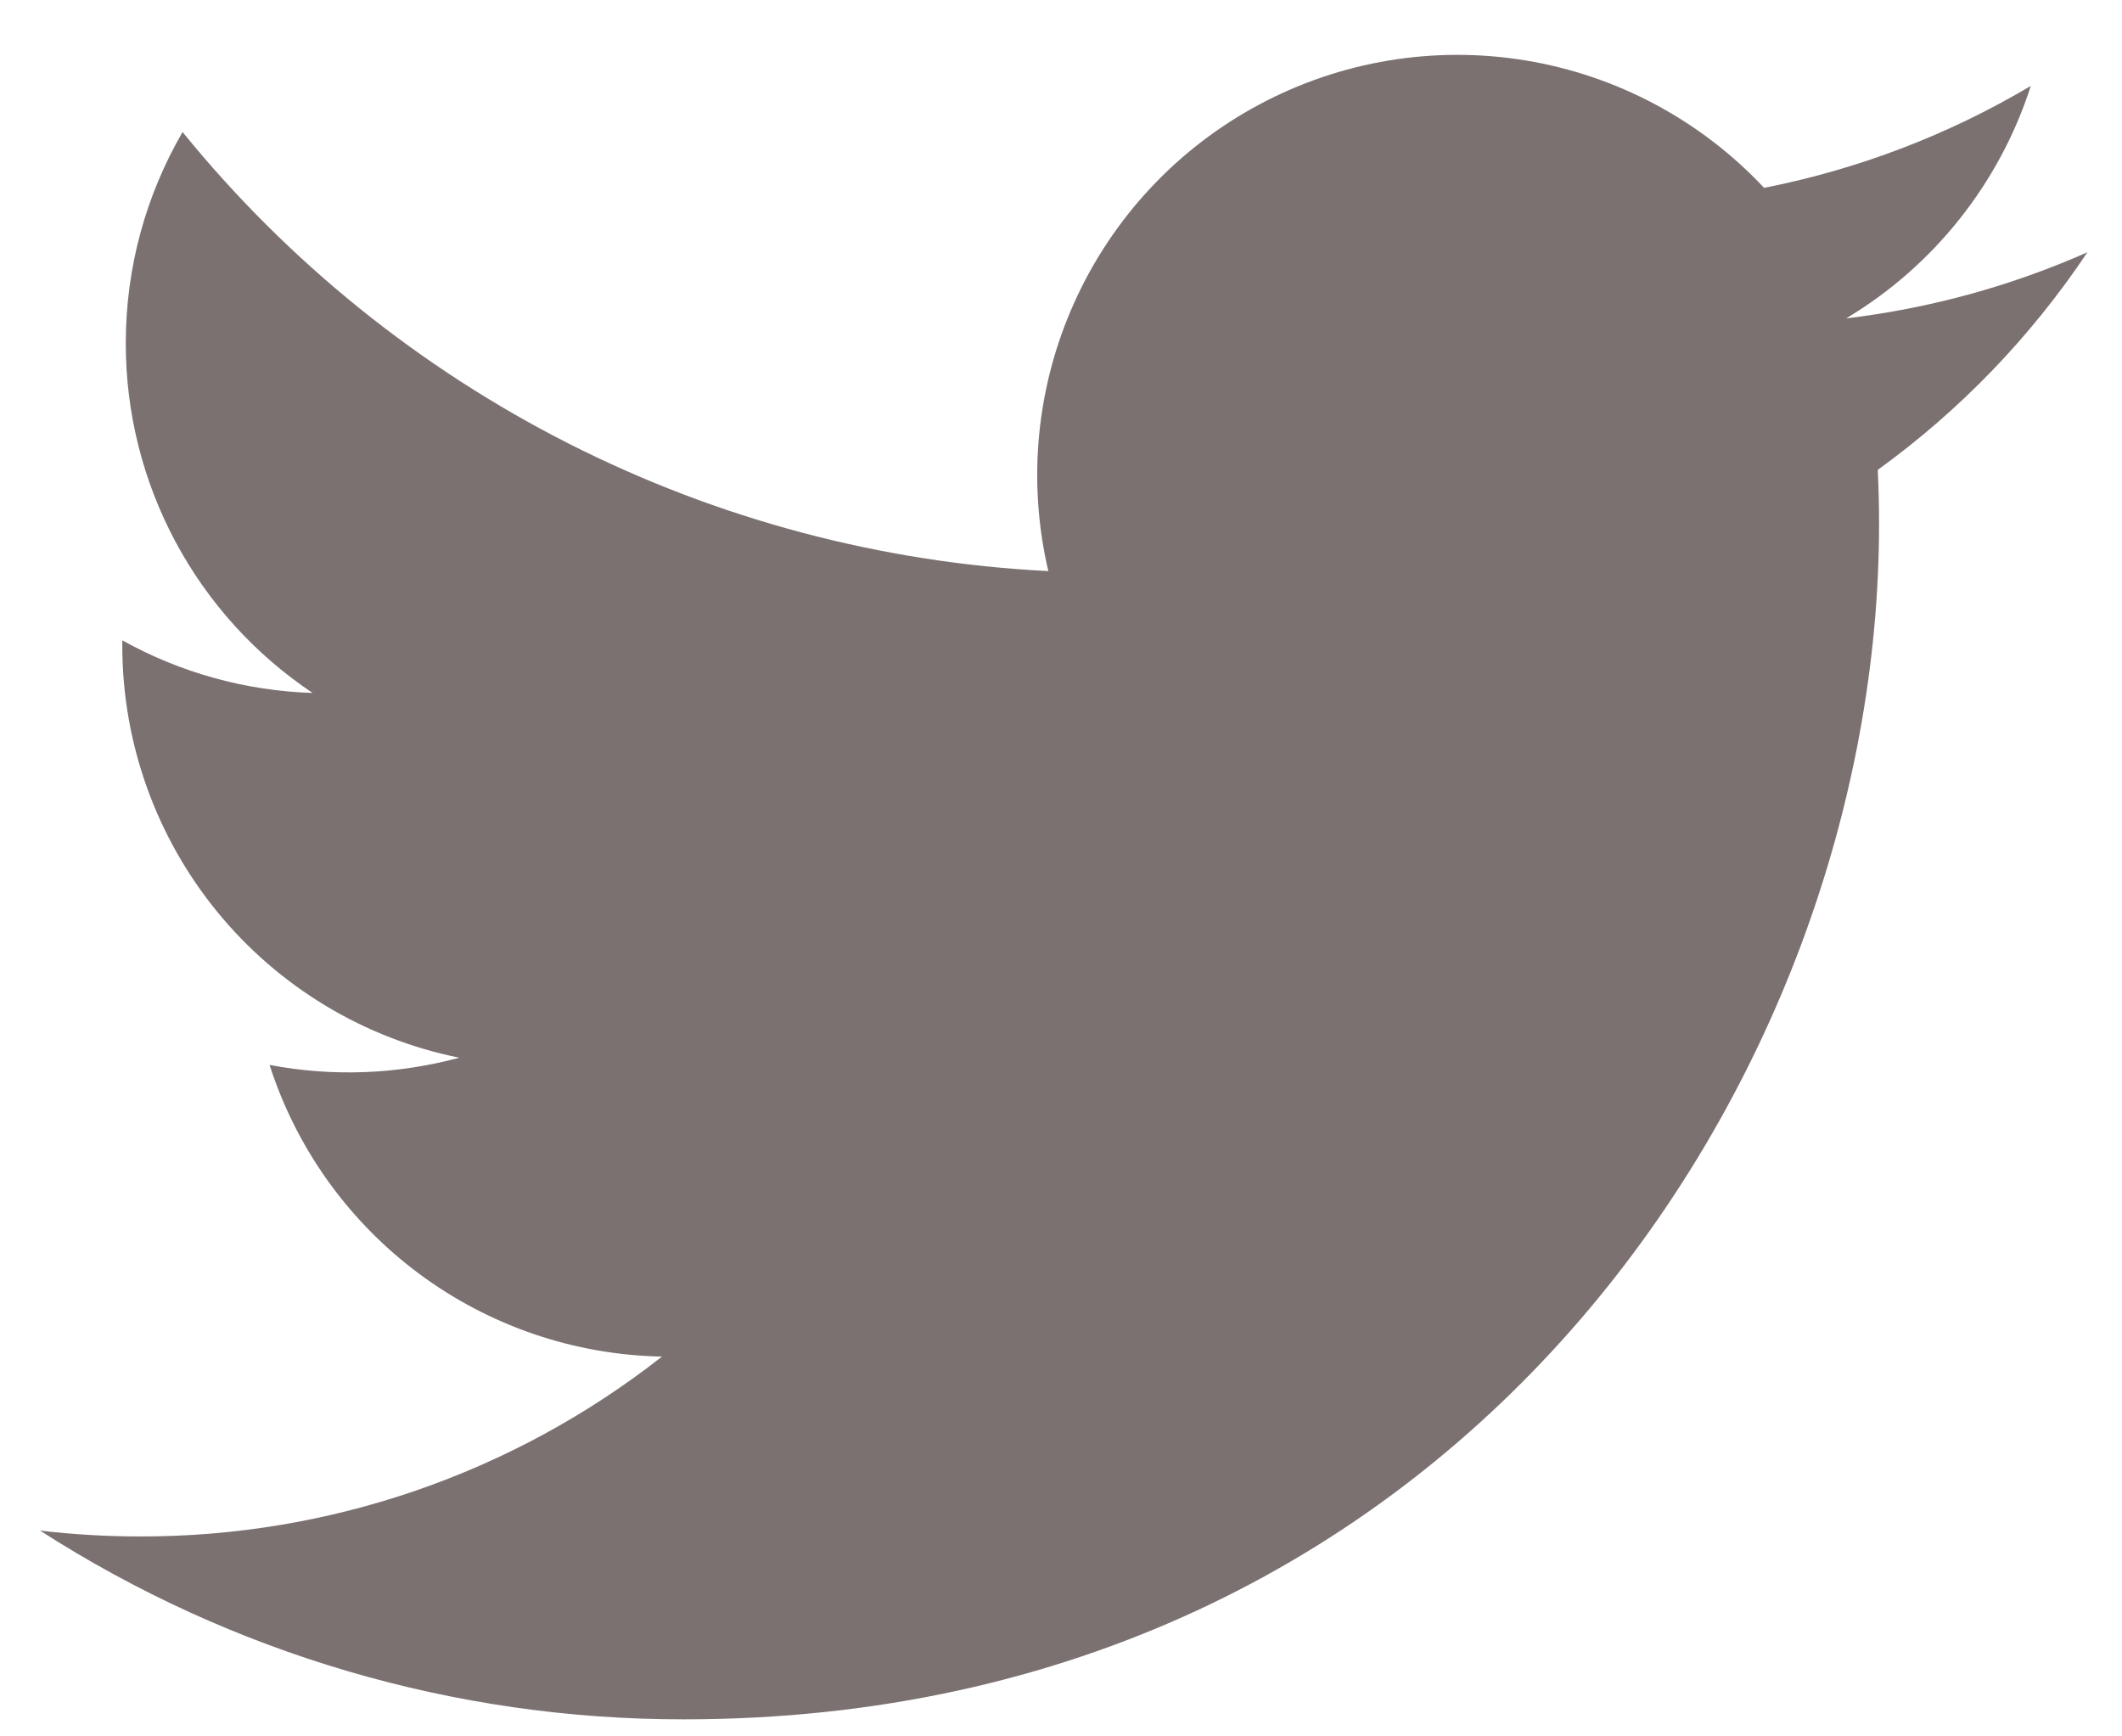 <svg width="33" height="27" xmlns="http://www.w3.org/2000/svg">

 <g>
  <title>background</title>
  <rect fill="none" id="canvas_background" height="402" width="582" y="-1" x="-1"/>
 </g>
 <g>
  <title>Layer 1</title>
  <path id="svg_1" fill="#7c7171" d="m32.461,3.923c-1.171,0.519 -2.429,0.869 -3.751,1.028c1.364,-0.816 2.385,-2.101 2.872,-3.615c-1.282,0.761 -2.685,1.297 -4.148,1.585c-0.984,-1.05 -2.287,-1.747 -3.707,-1.981c-1.42,-0.234 -2.878,0.007 -4.147,0.687c-1.269,0.679 -2.278,1.759 -2.87,3.07c-0.593,1.312 -0.736,2.782 -0.407,4.183c-2.597,-0.13 -5.138,-0.806 -7.458,-1.982c-2.32,-1.176 -4.366,-2.827 -6.006,-4.845c-0.561,0.968 -0.883,2.089 -0.883,3.284c-0.001,1.076 0.264,2.135 0.771,3.083c0.507,0.949 1.24,1.757 2.134,2.355c-1.037,-0.033 -2.052,-0.313 -2.959,-0.818l0,0.084c-0,1.508 0.522,2.97 1.477,4.138c0.955,1.168 2.285,1.969 3.763,2.268c-0.962,0.26 -1.971,0.299 -2.95,0.112c0.417,1.298 1.23,2.433 2.324,3.246c1.094,0.813 2.415,1.264 3.779,1.289c-2.314,1.817 -5.172,2.802 -8.113,2.797c-0.521,0 -1.042,-0.03 -1.559,-0.091c2.986,1.92 6.462,2.939 10.012,2.935c12.017,0 18.587,-9.953 18.587,-18.585c0,-0.28 -0.007,-0.564 -0.02,-0.844c1.278,-0.924 2.381,-2.068 3.257,-3.379l0.003,-0.004z"/>
 </g>
</svg>